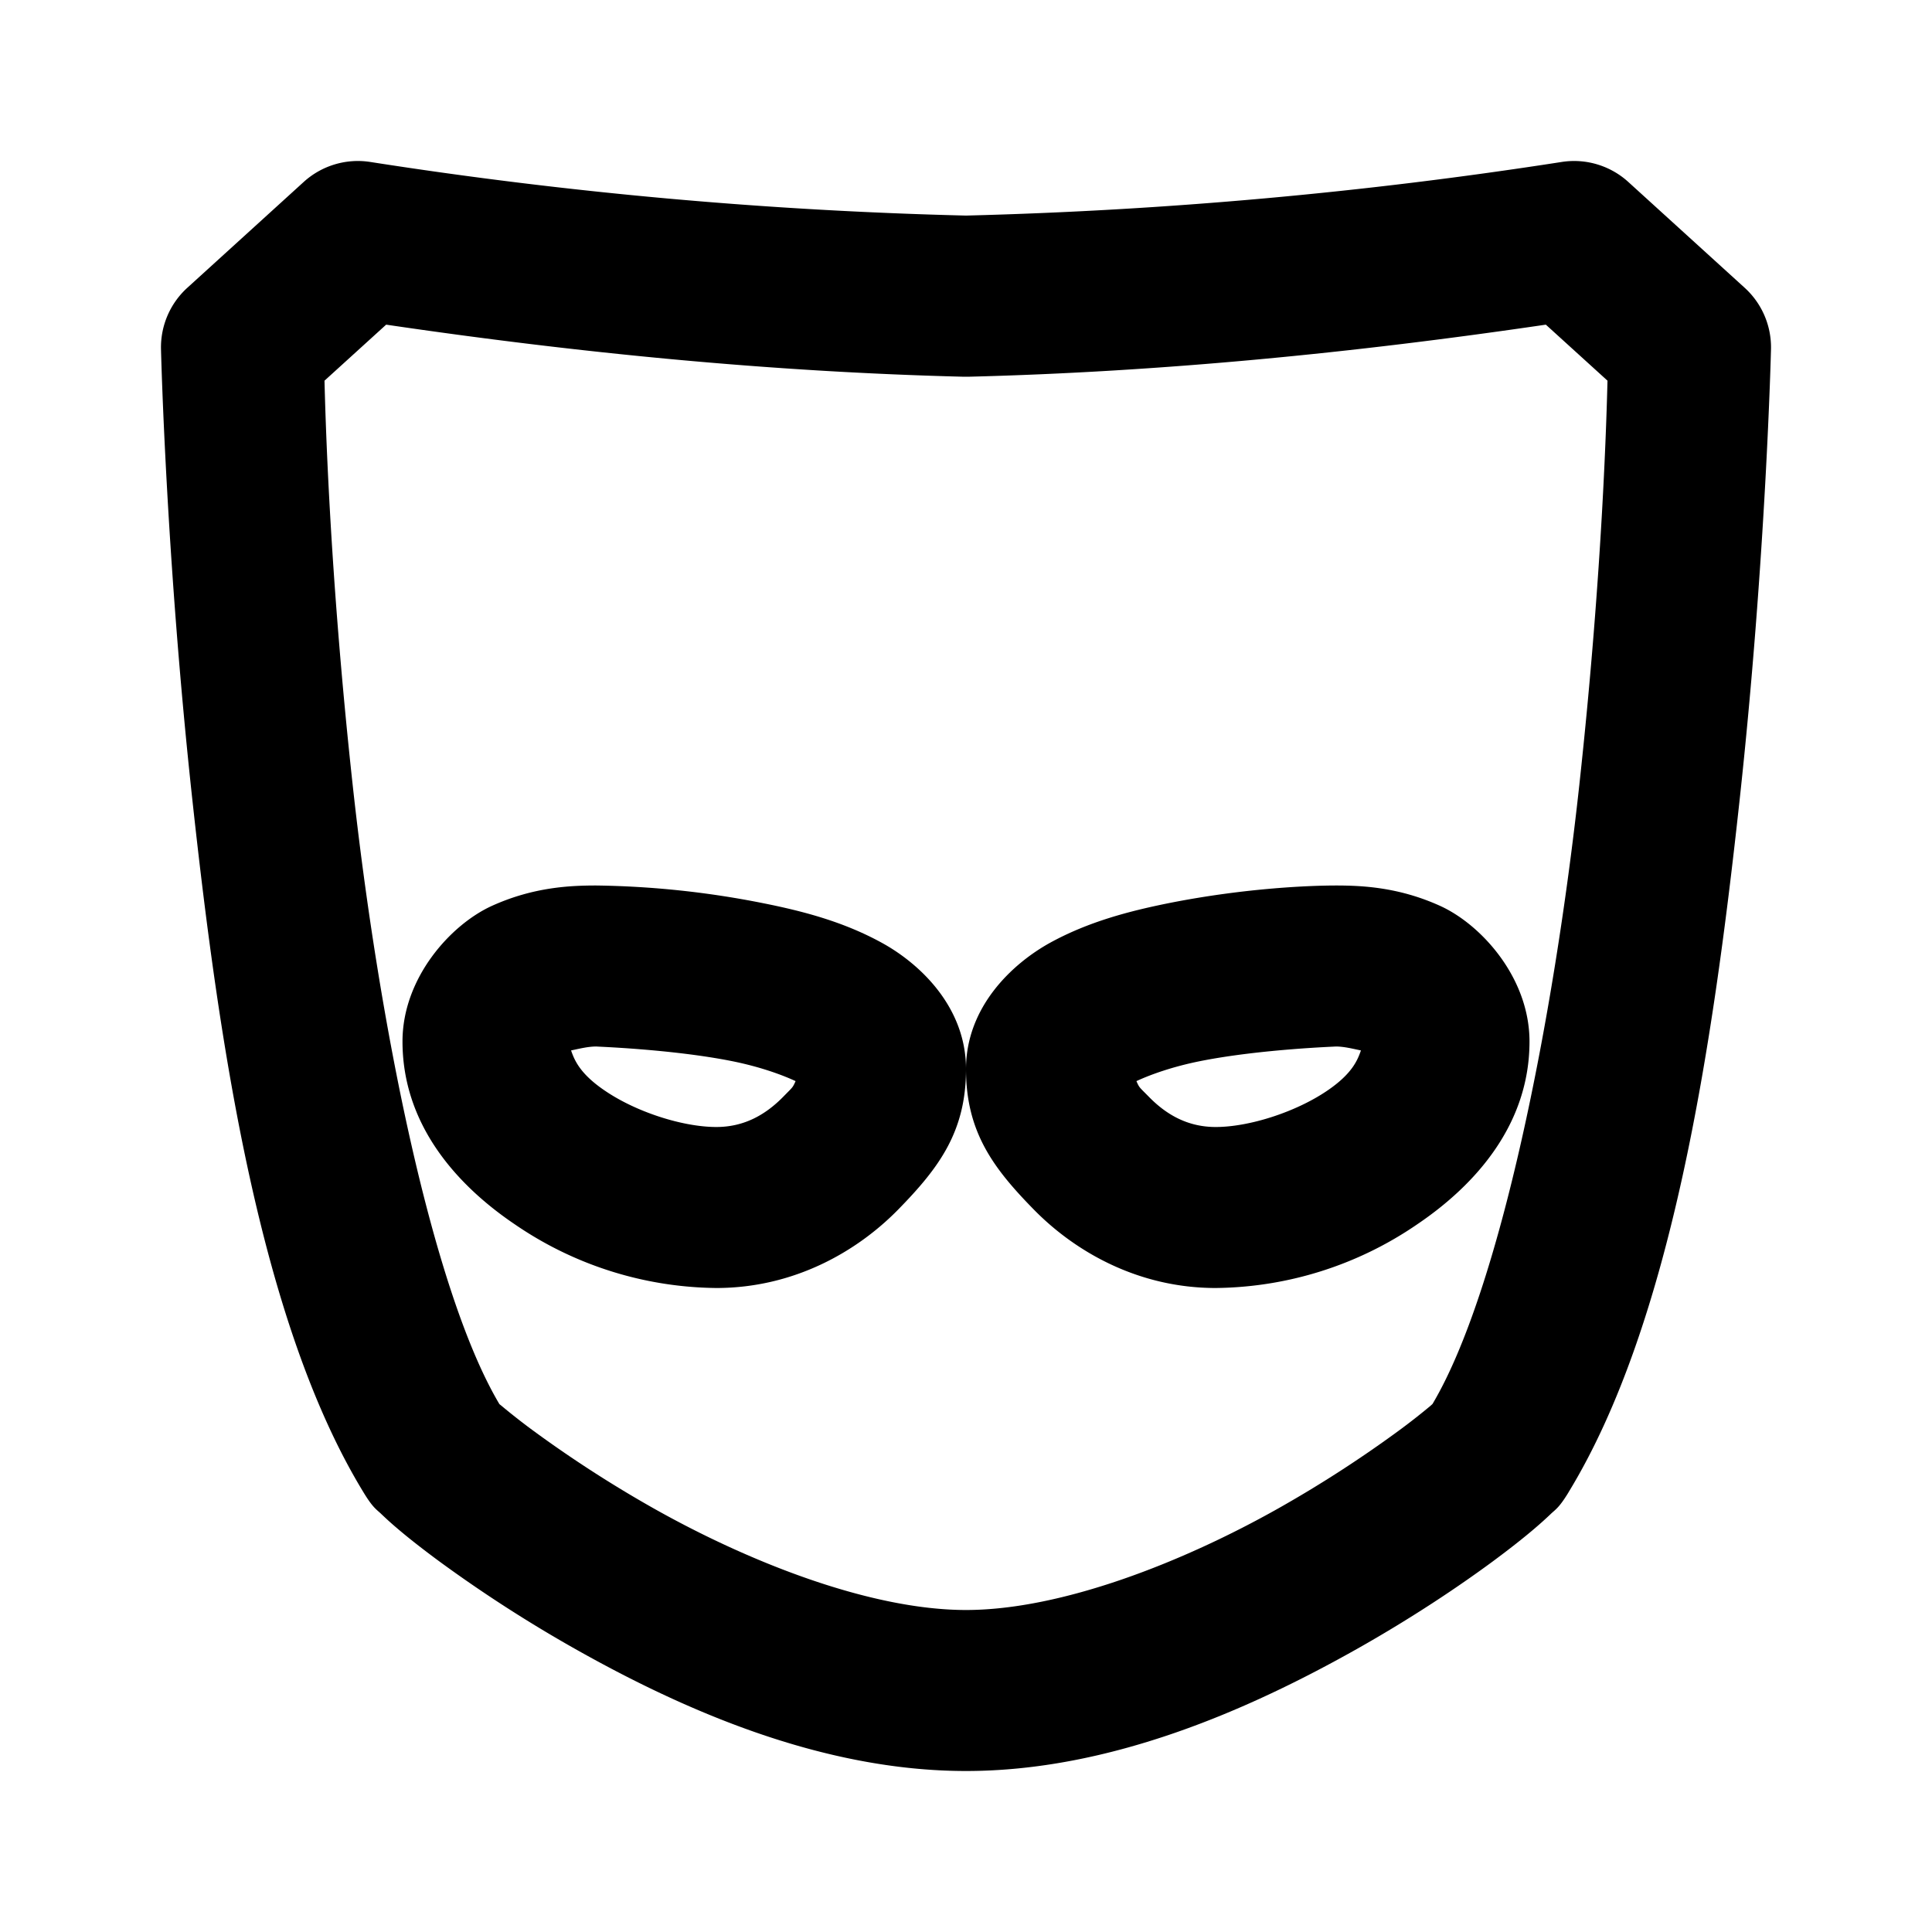 <svg xmlns="http://www.w3.org/2000/svg" width="24" height="24" viewBox="0 0 24 24"><path d="M4.6 2.012a1 1 0 0 0-.827.248L2.328 3.574A1 1 0 0 0 2 4.338s.061 2.591.393 5.629c.331 3.037.84 6.471 2.123 8.572.12.198.163.212.222.27.06.057.121.113.192.173q.21.18.53.416a17 17 0 0 0 1.675 1.08C8.48 21.238 10.204 22 12 22s3.52-.763 4.865-1.521c.673-.38 1.246-.764 1.674-1.079q.32-.237.531-.418c.07-.06.13-.114.19-.171.059-.058.102-.072.222-.268l.002-.004c1.283-2.101 1.792-5.535 2.123-8.572.332-3.038.393-5.63.393-5.63a1 1 0 0 0-.328-.763L20.227 2.26a1 1 0 0 0-.827-.248c-2.45.381-4.922.603-7.4.666a57 57 0 0 1-7.4-.666zm.197 2.021c2.378.35 4.773.587 7.178.647h.05c2.405-.06 4.799-.297 7.178-.647l.766.696c-.01.358-.055 2.315-.35 5.021-.318 2.916-.986 6.28-1.824 7.691l-.022.02a8 8 0 0 1-.42.328 15 15 0 0 1-1.47.947C14.699 19.404 13.188 20 12 20s-2.699-.596-3.883-1.264a15 15 0 0 1-1.47-.947 8 8 0 0 1-.42-.328c-.012-.01-.014-.01-.024-.02-.838-1.41-1.504-4.774-1.822-7.691-.295-2.706-.34-4.663-.35-5.021zM7.408 11c-.323 0-.78.019-1.295.252S5 12.149 5 12.937c0 1.029.667 1.78 1.395 2.272A4.5 4.5 0 0 0 8.898 16c.97 0 1.754-.458 2.26-.975s.842-.967.842-1.744c0-.771-.572-1.31-1.047-1.57-.475-.261-.977-.392-1.467-.49A11.3 11.3 0 0 0 7.408 11zM12 13.281c0 .777.336 1.228.842 1.744.506.517 1.29.975 2.26.975a4.5 4.5 0 0 0 2.503-.791c.728-.492 1.395-1.243 1.395-2.271 0-.79-.598-1.453-1.113-1.686S16.915 11 16.592 11c-.276 0-1.1.025-2.078.22-.49.099-.992.23-1.467.49-.475.262-1.047.8-1.047 1.571zM7.408 13c-.048 0 .926.03 1.686.182.334.067.608.164.789.248-.038.085-.032.07-.154.195-.216.22-.482.375-.83.375-.415 0-.992-.184-1.383-.45-.32-.216-.382-.389-.422-.501.105-.022.211-.049.314-.049zm9.184 0c.103 0 .209.027.314.049-.04.112-.101.285-.422.502-.391.265-.968.449-1.382.449-.35 0-.615-.155-.83-.375-.123-.125-.117-.11-.155-.195.181-.084.455-.181.79-.248.759-.152 1.733-.182 1.685-.182z"/></svg>